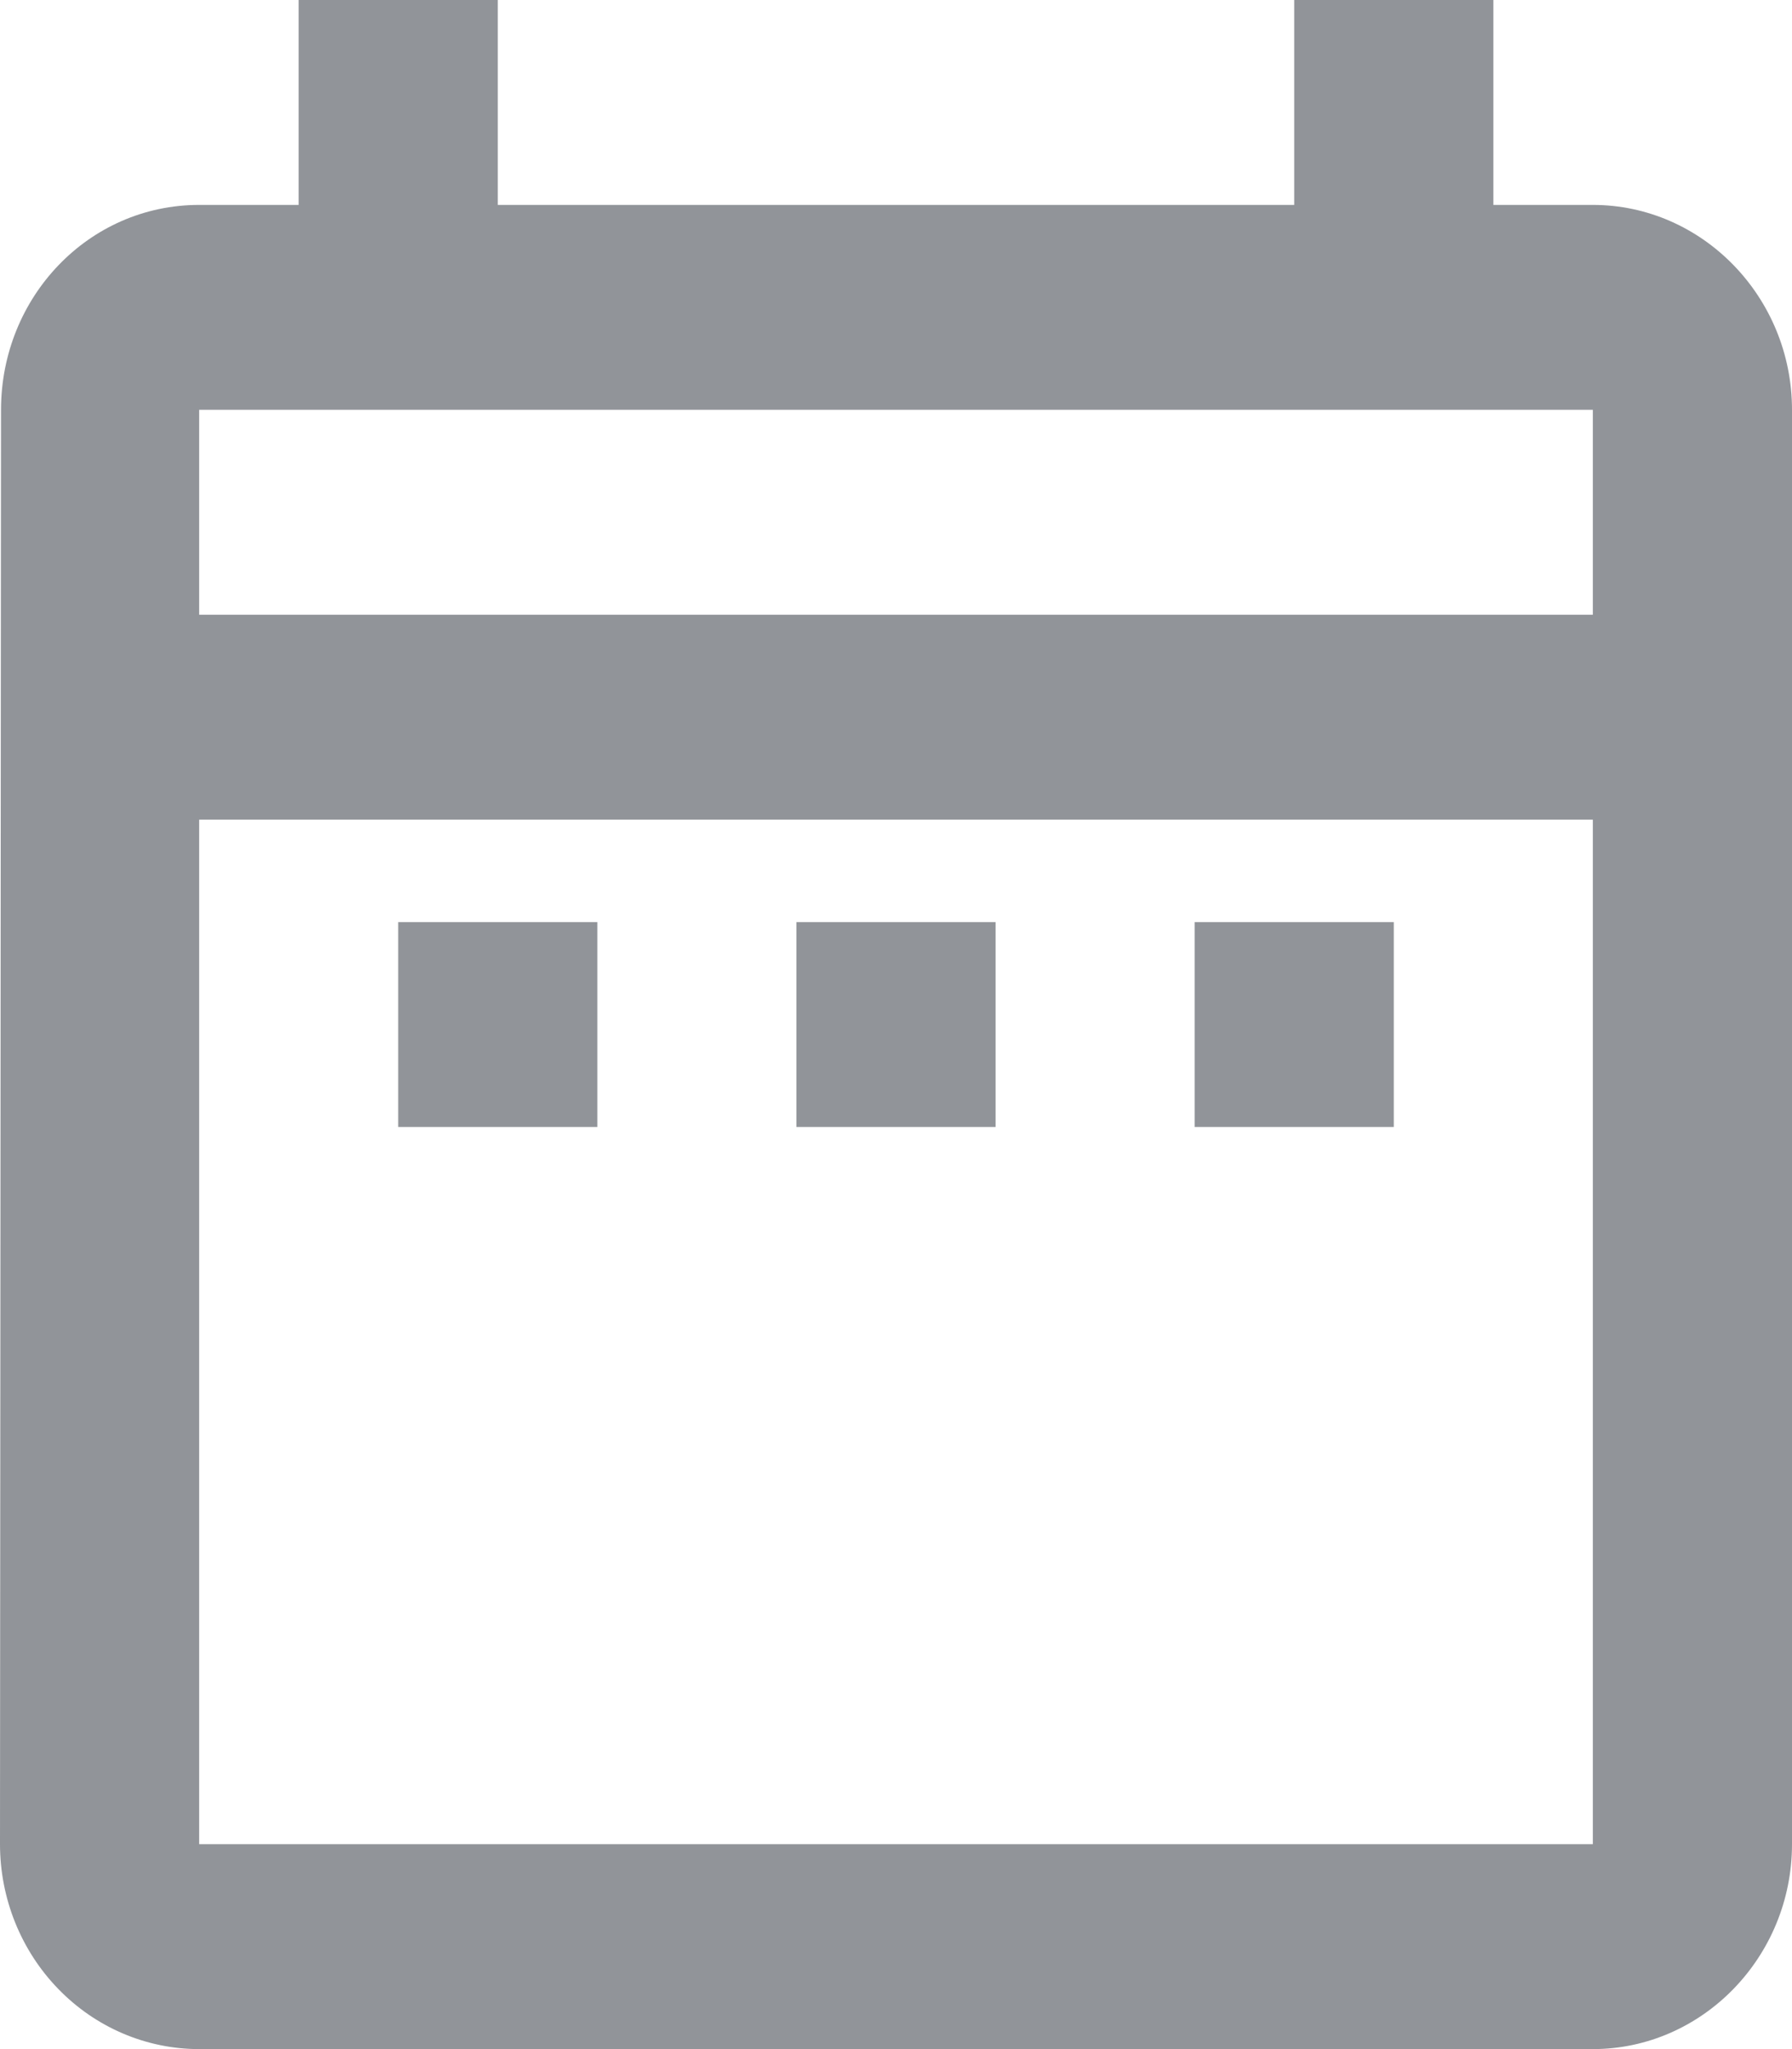 <svg width="14" height="16" viewBox="0 0 14 16" fill="none" xmlns="http://www.w3.org/2000/svg">
<path d="M3.111 7.2H4.667V8.8H3.111V7.2ZM14 3.2V14.4C14 15.28 13.3 16 12.444 16H1.556C1.143 16 0.747 15.831 0.456 15.531C0.164 15.231 0 14.824 0 14.4L0.008 3.2C0.008 2.32 0.692 1.6 1.556 1.6H2.333V0H3.889V1.6H10.111V0H11.667V1.6H12.444C13.3 1.6 14 2.32 14 3.2ZM1.556 4.8H12.444V3.2H1.556V4.8ZM12.444 14.4V6.4H1.556V14.4H12.444ZM9.333 8.8H10.889V7.2H9.333V8.8ZM6.222 8.8H7.778V7.2H6.222V8.8Z" fill="#919499"/>
</svg>
